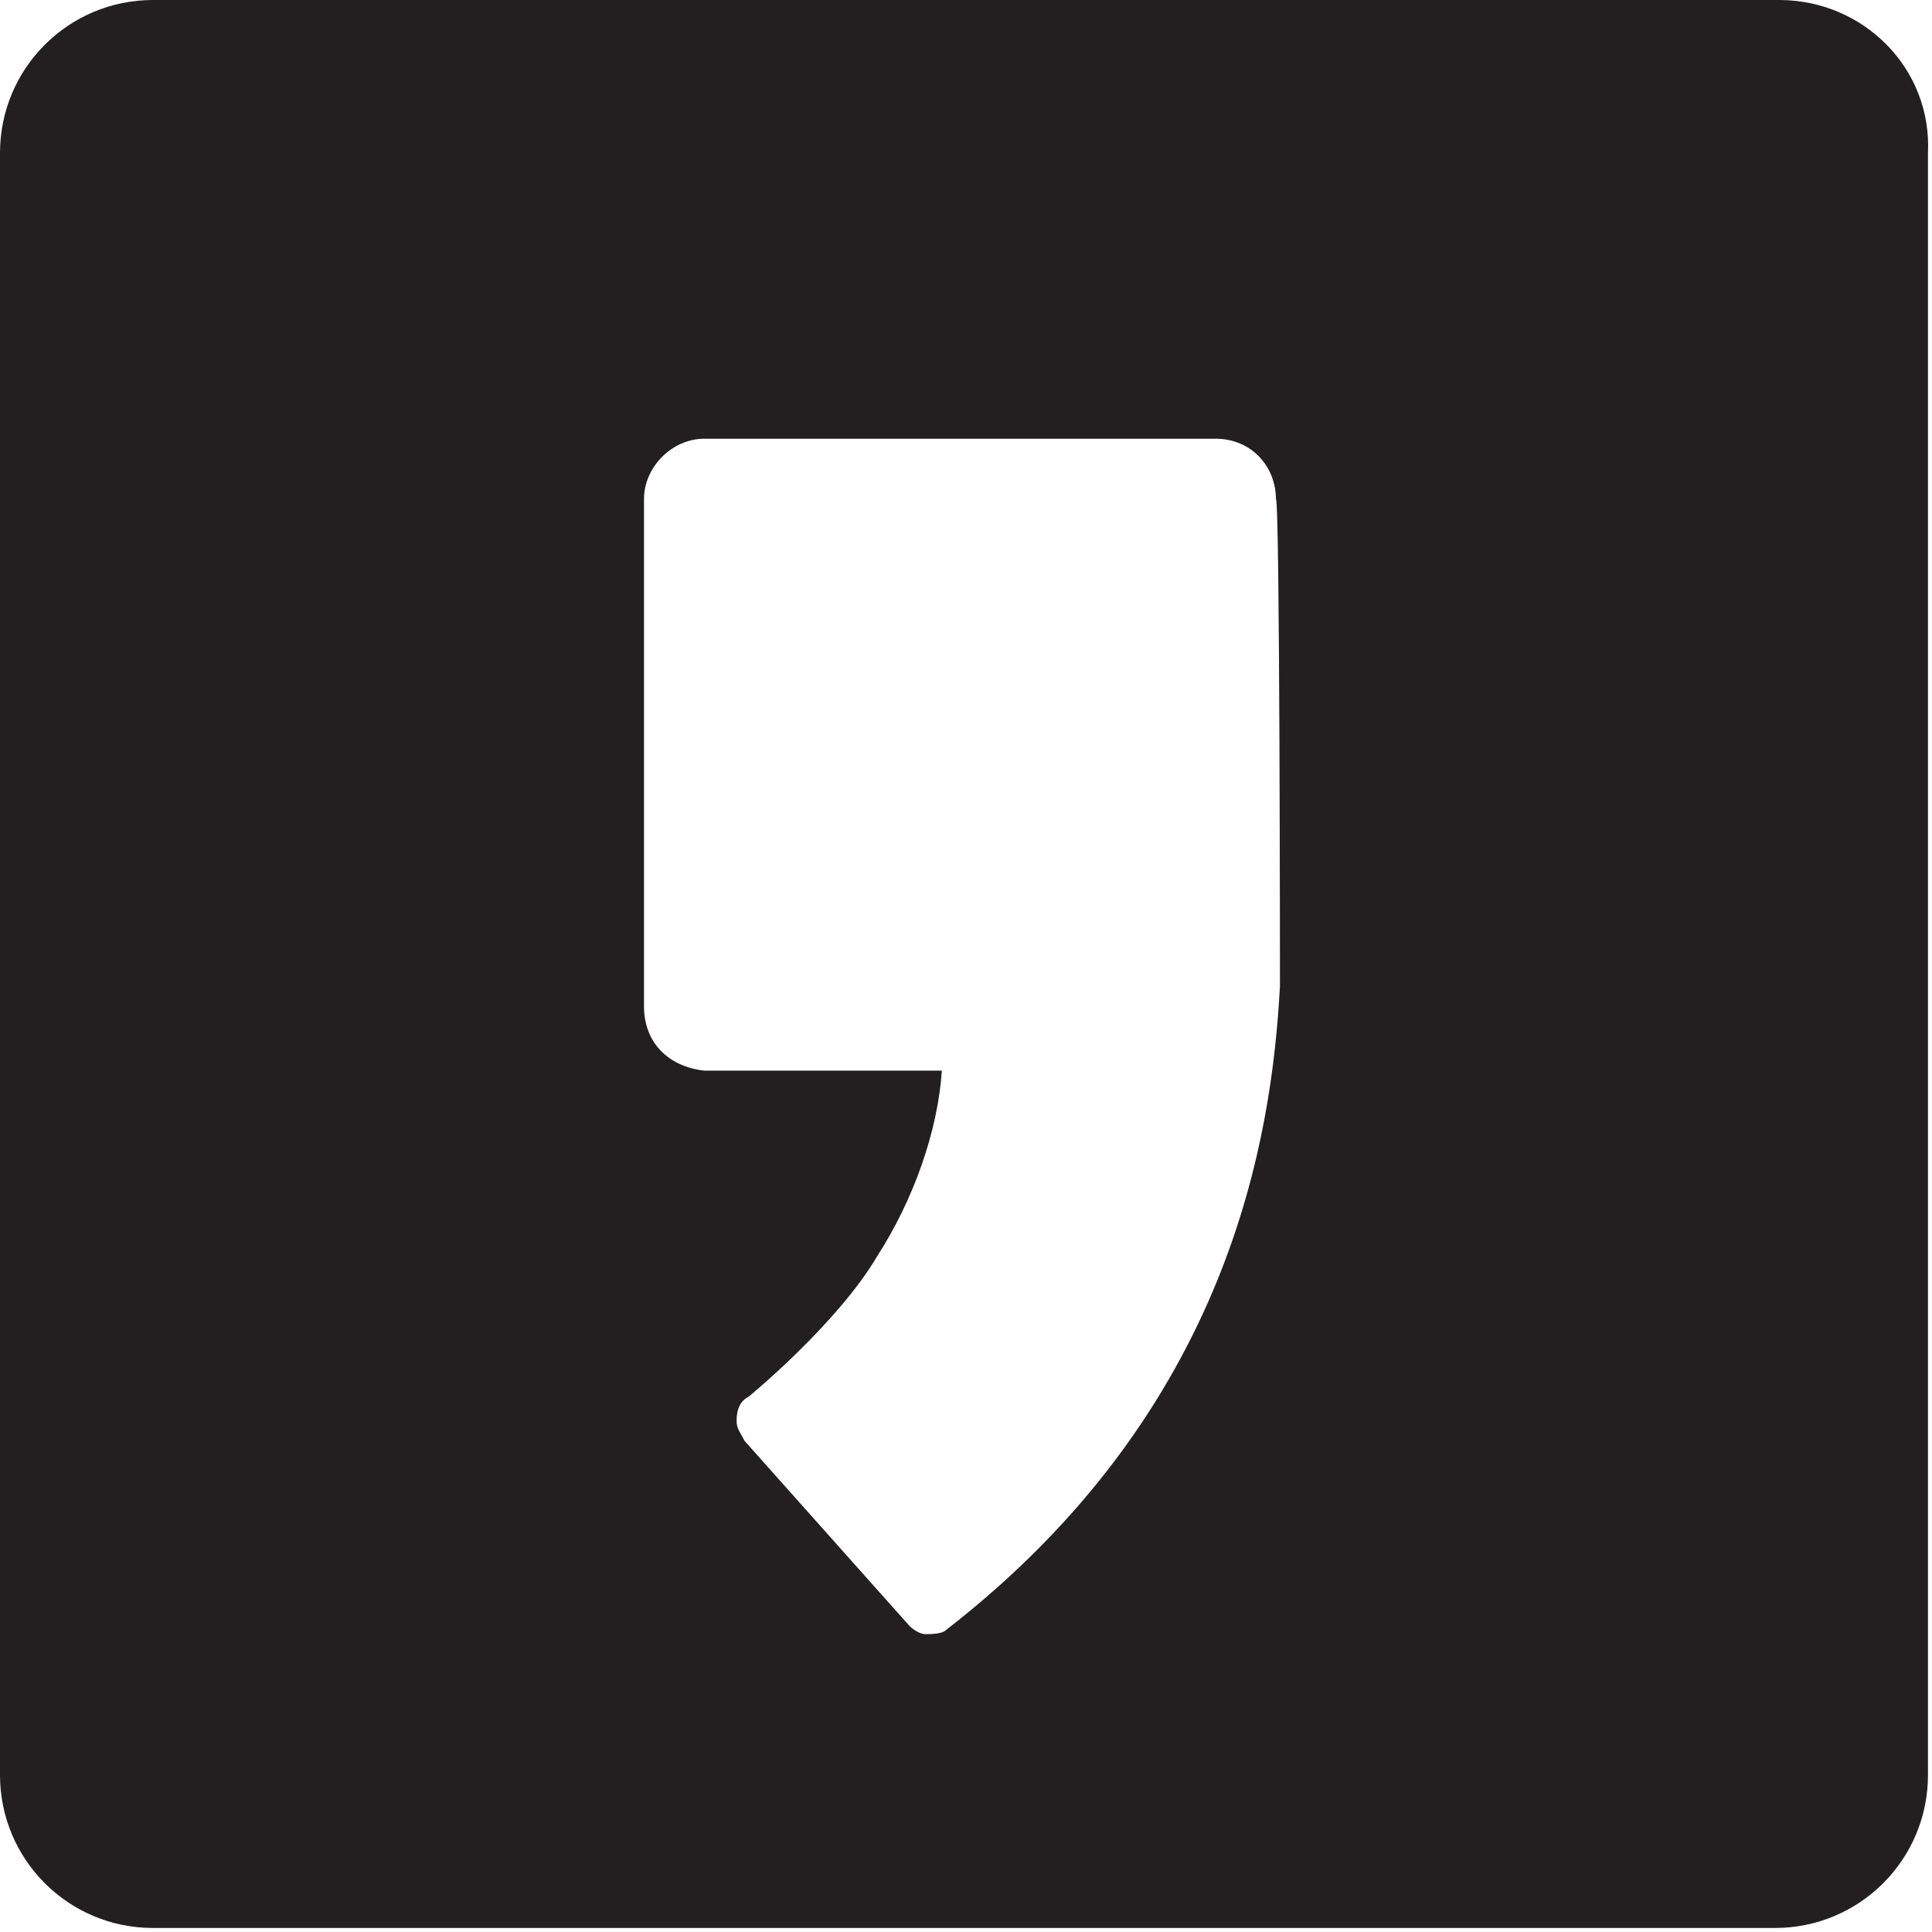 <?xml version="1.0" encoding="UTF-8"?>
<svg width="48px" height="48px" viewBox="0 0 48 48" version="1.1" xmlns="http://www.w3.org/2000/svg">
  <!-- Generator: Sketch 41.2 (35397) - http://www.bohemiancoding.com/sketch -->
  <title>kakaostory_1</title>
  <desc>Created with Sketch.</desc>
  <defs></defs>
  <g id="Page-1" stroke="none" stroke-width="1" fill="none" fill-rule="evenodd">
    <g id="kakaostory_1" fill="#231F20">
      <g id="Layer_1">
        <path d="M44.2,0 L3.8,0 C1.7,0 0,1.7 0,3.8 L0,44.1 C0,46.2 1.7,47.9 3.8,47.9 L44.1,47.9 C46.2,47.9 47.9,46.2 47.9,44.1 L47.9,3.8 C48,1.7 46.3,0 44.2,0 Z M31.8,24.5 C31.6,28.2 30.6,35 23.5,40.5 C23.4,40.6 23.1,40.6 23,40.6 C22.8,40.6 22.6,40.4 22.6,40.4 L18.5,35.8 C18.4,35.6 18.3,35.5 18.3,35.3 C18.3,35 18.4,34.8 18.6,34.7 C18.6,34.7 20.8,32.9 21.8,31.2 C22.7,29.8 23.3,28.1 23.4,26.6 L17.5,26.6 C16.6,26.5 16,25.9 16,25 L16,12.4 C16,11.6 16.7,10.9 17.5,10.9 L30.2,10.9 C31.1,10.9 31.7,11.6 31.7,12.4 C31.8,12.4 31.8,24.5 31.8,24.5 Z" id="Shape"></path>
      </g>
    </g>
  </g>
</svg>
